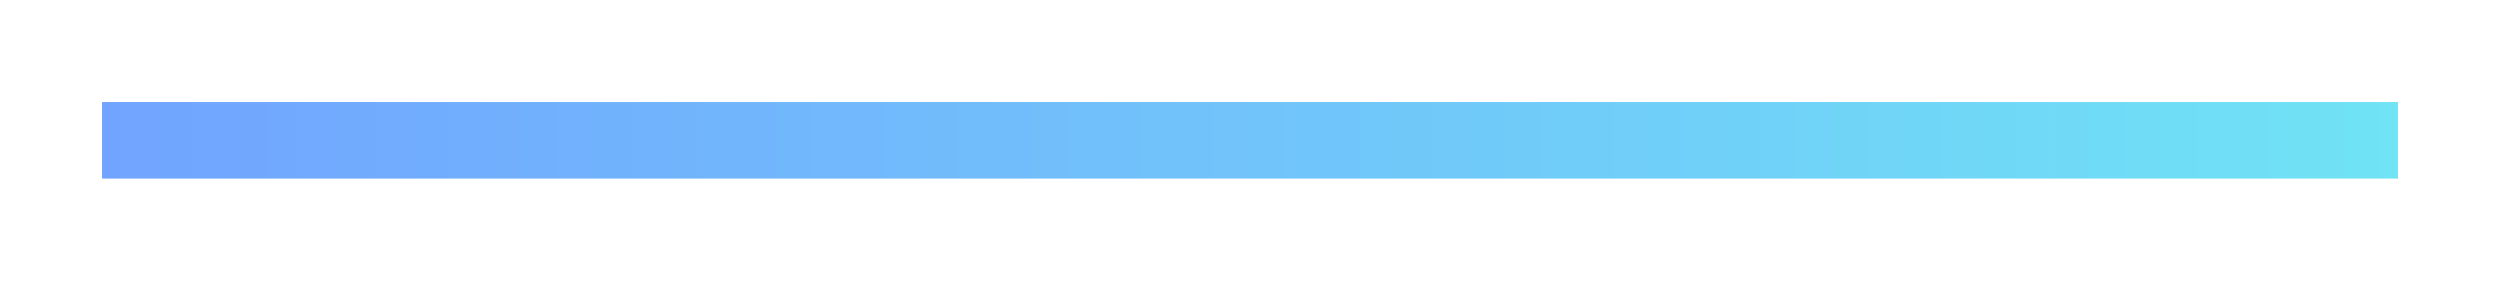 <svg width="98" height="11" viewBox="0 0 98 11" fill="none" xmlns="http://www.w3.org/2000/svg">
<g filter="url(#filter0_d_21_71)">
<line x1="4" y1="1.5" x2="94" y2="1.5" stroke="url(#paint0_linear_21_71)" stroke-width="3"/>
</g>
<defs>
<filter id="filter0_d_21_71" x="0" y="0" width="98" height="11" filterUnits="userSpaceOnUse" color-interpolation-filters="sRGB">
<feFlood flood-opacity="0" result="BackgroundImageFix"/>
<feColorMatrix in="SourceAlpha" type="matrix" values="0 0 0 0 0 0 0 0 0 0 0 0 0 0 0 0 0 0 127 0" result="hardAlpha"/>
<feOffset dy="4"/>
<feGaussianBlur stdDeviation="2"/>
<feComposite in2="hardAlpha" operator="out"/>
<feColorMatrix type="matrix" values="0 0 0 0 0 0 0 0 0 0 0 0 0 0 0 0 0 0 0.25 0"/>
<feBlend mode="normal" in2="BackgroundImageFix" result="effect1_dropShadow_21_71"/>
<feBlend mode="normal" in="SourceGraphic" in2="effect1_dropShadow_21_71" result="shape"/>
</filter>
<linearGradient id="paint0_linear_21_71" x1="4" y1="3.5" x2="94" y2="3.5" gradientUnits="userSpaceOnUse">
<stop stop-color="#71A4FF"/>
<stop offset="1" stop-color="#70E3F5"/>
</linearGradient>
</defs>
</svg>
